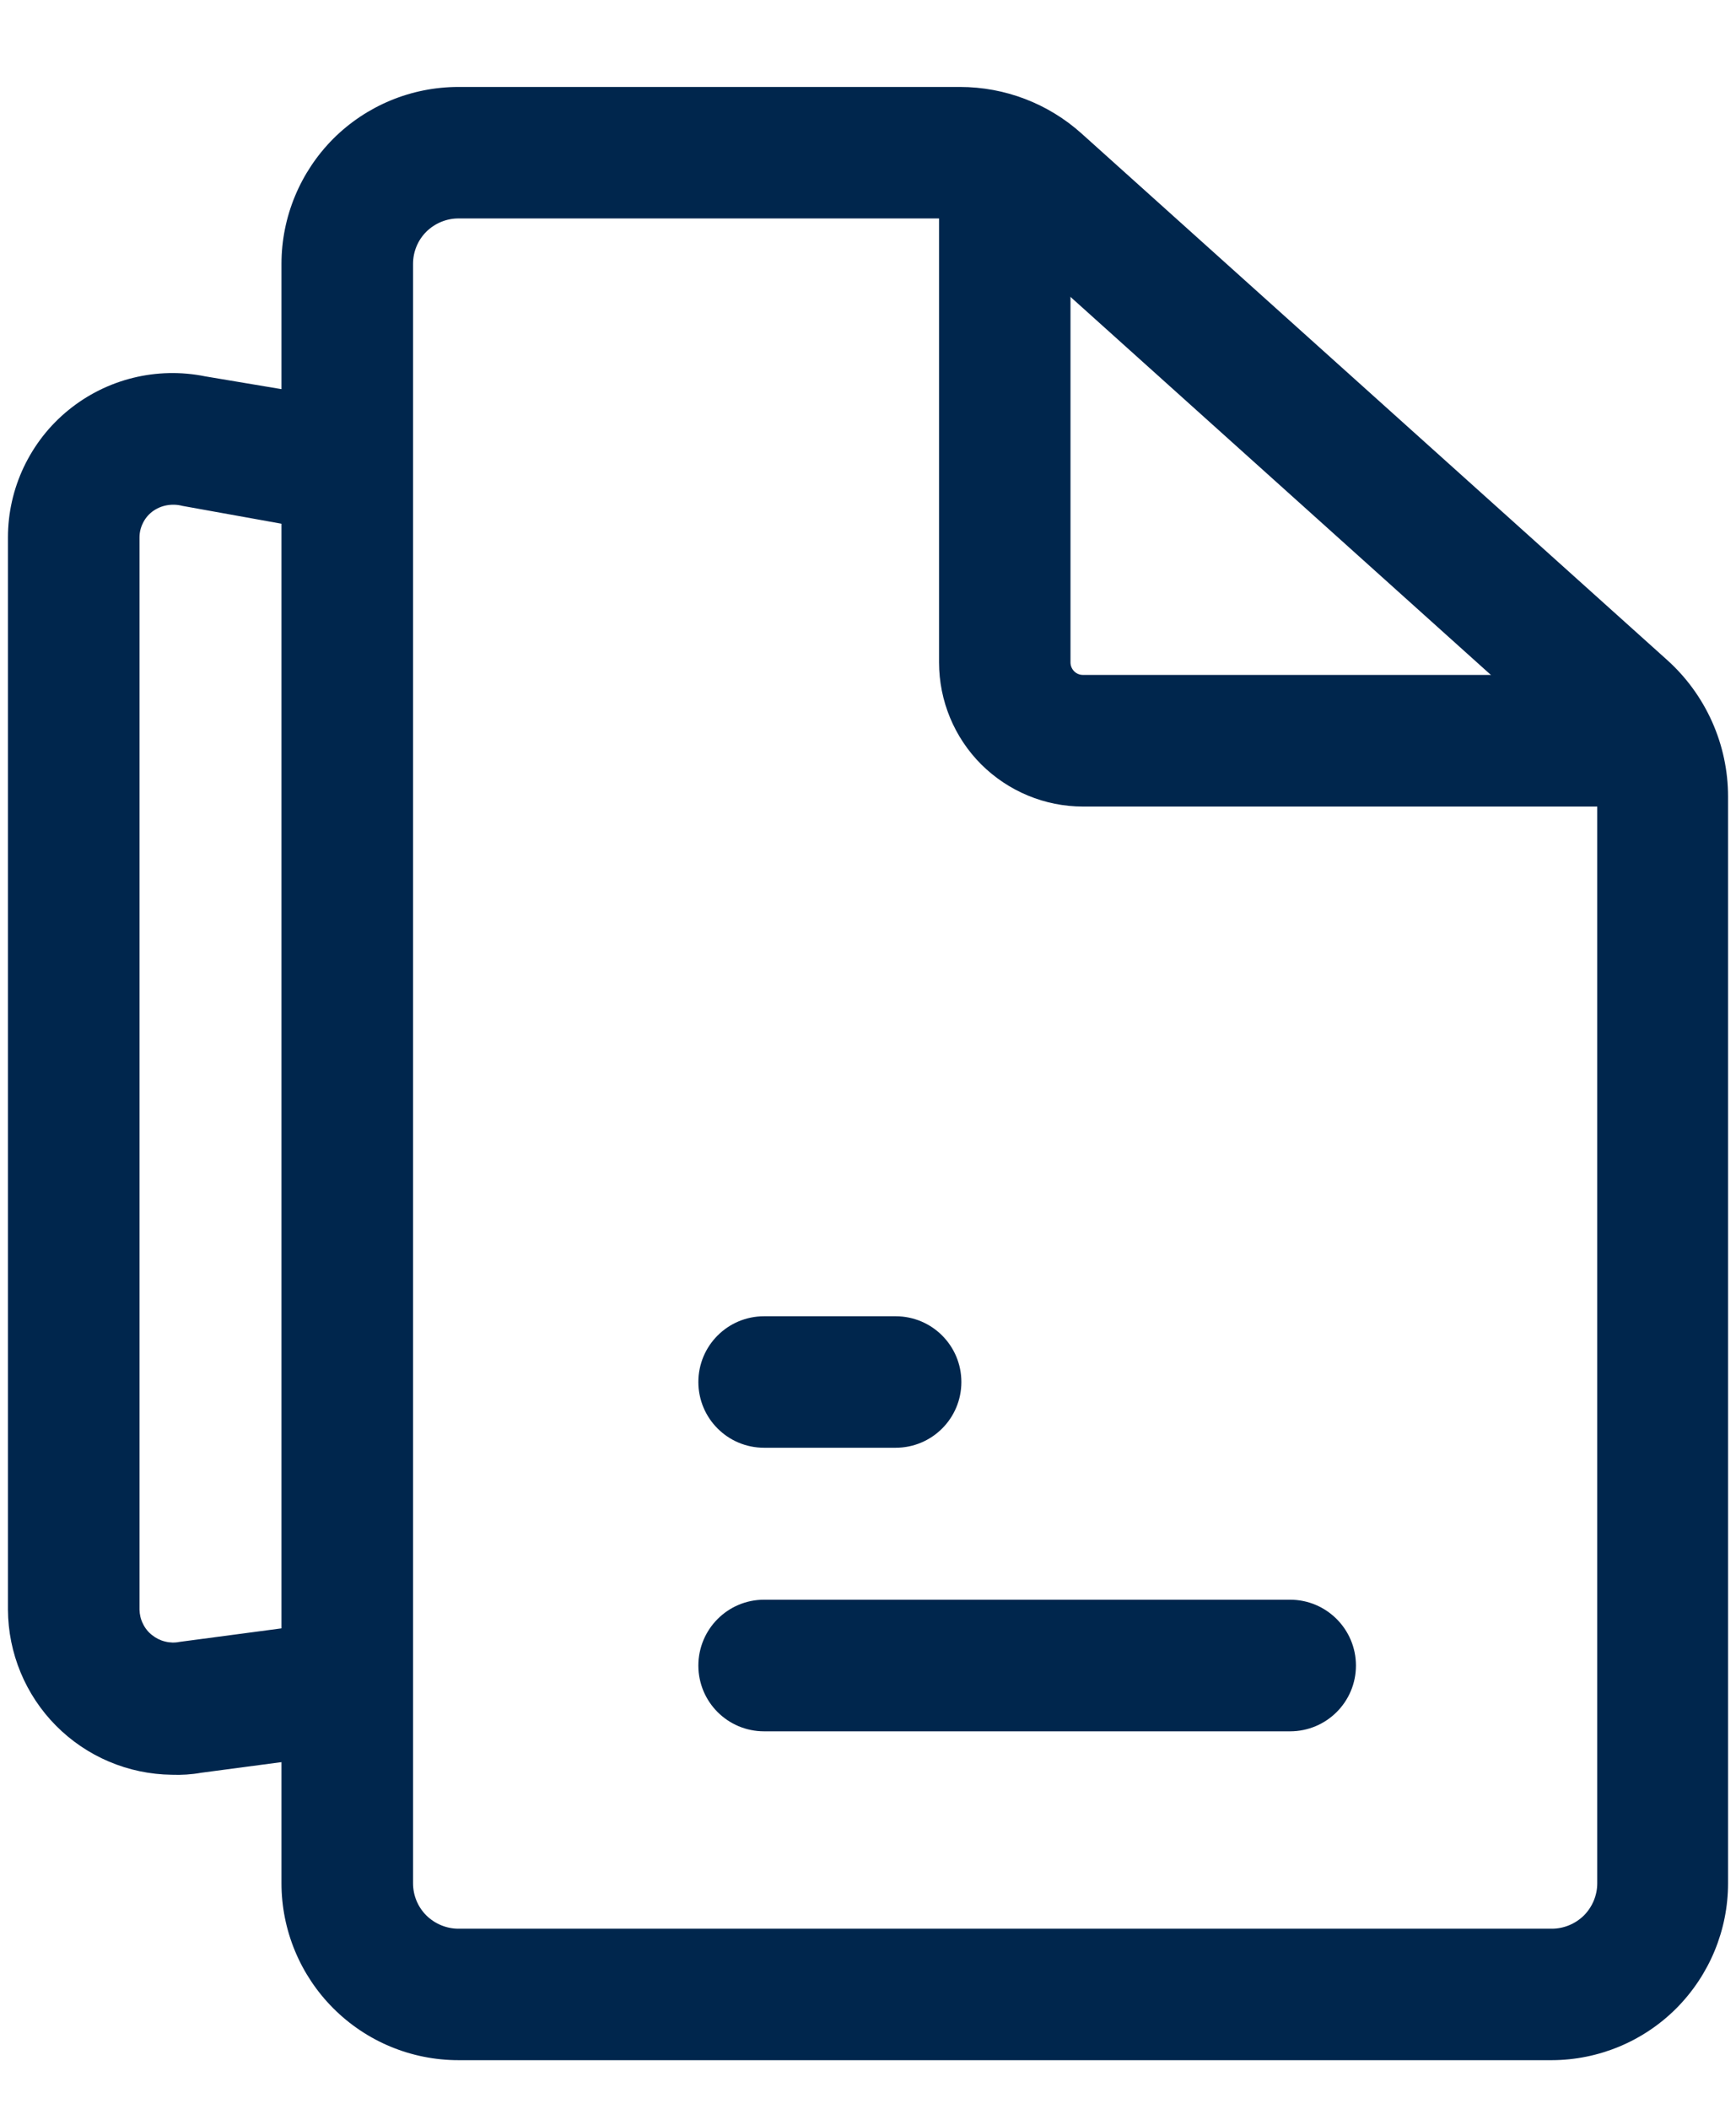 <svg width="14" height="17" viewBox="0 0 14 17" fill="none" xmlns="http://www.w3.org/2000/svg">
<path d="M12.515 16.608H3.697C3.318 16.608 2.956 16.458 2.688 16.19C2.421 15.923 2.27 15.56 2.27 15.182V2.127C2.27 1.749 2.421 1.386 2.688 1.118C2.956 0.851 3.318 0.701 3.697 0.701H7.742C8.105 0.701 8.454 0.835 8.723 1.077L13.443 5.319C13.598 5.458 13.722 5.628 13.807 5.818C13.892 6.008 13.936 6.214 13.936 6.422V15.182C13.936 15.559 13.786 15.921 13.52 16.189C13.254 16.456 12.892 16.607 12.515 16.608V16.608ZM3.697 1.761C3.6 1.761 3.507 1.8 3.438 1.868C3.369 1.937 3.331 2.03 3.331 2.127V15.182C3.331 15.279 3.369 15.372 3.438 15.441C3.507 15.509 3.6 15.548 3.697 15.548H12.515C12.612 15.548 12.705 15.509 12.774 15.441C12.842 15.372 12.881 15.279 12.881 15.182V6.396C12.88 6.338 12.868 6.28 12.845 6.227C12.821 6.174 12.786 6.127 12.743 6.088L8.024 1.846C7.943 1.784 7.843 1.754 7.742 1.761H3.697Z" fill="#00264D"/>
<path d="M13.406 6.502H8.734C8.426 6.502 8.131 6.379 7.913 6.162C7.695 5.944 7.573 5.648 7.573 5.34V1.528H8.633V5.34C8.633 5.367 8.644 5.393 8.663 5.412C8.682 5.431 8.707 5.441 8.734 5.441H13.406V6.502Z" fill="#00264D"/>
<path d="M10.404 12.896H6.162C5.869 12.896 5.632 13.134 5.632 13.427C5.632 13.72 5.869 13.957 6.162 13.957H10.404C10.697 13.957 10.935 13.72 10.935 13.427C10.935 13.134 10.697 12.896 10.404 12.896Z" fill="#00264D"/>
<path d="M7.223 10.611H6.162C5.869 10.611 5.632 10.848 5.632 11.141C5.632 11.434 5.869 11.671 6.162 11.671H7.223C7.516 11.671 7.753 11.434 7.753 11.141C7.753 10.848 7.516 10.611 7.223 10.611Z" fill="#00264D"/>
<path d="M1.385 14.307C1.034 14.303 0.699 14.161 0.452 13.912C0.205 13.663 0.066 13.327 0.064 12.976V4.333C0.064 4.136 0.108 3.942 0.192 3.765C0.277 3.587 0.399 3.43 0.552 3.306C0.704 3.182 0.882 3.093 1.073 3.046C1.264 2.999 1.463 2.995 1.655 3.034L2.795 3.225L2.62 4.285L1.47 4.078C1.428 4.067 1.384 4.066 1.342 4.074C1.3 4.082 1.26 4.1 1.226 4.126C1.194 4.151 1.169 4.182 1.152 4.218C1.134 4.254 1.125 4.293 1.125 4.333V12.976C1.126 13.016 1.135 13.055 1.153 13.09C1.17 13.126 1.195 13.157 1.226 13.181C1.257 13.206 1.293 13.224 1.331 13.233C1.37 13.243 1.41 13.244 1.448 13.236L2.647 13.077L2.785 14.137L1.623 14.291C1.545 14.305 1.465 14.31 1.385 14.307V14.307Z" fill="#00264D"/>
</svg>
